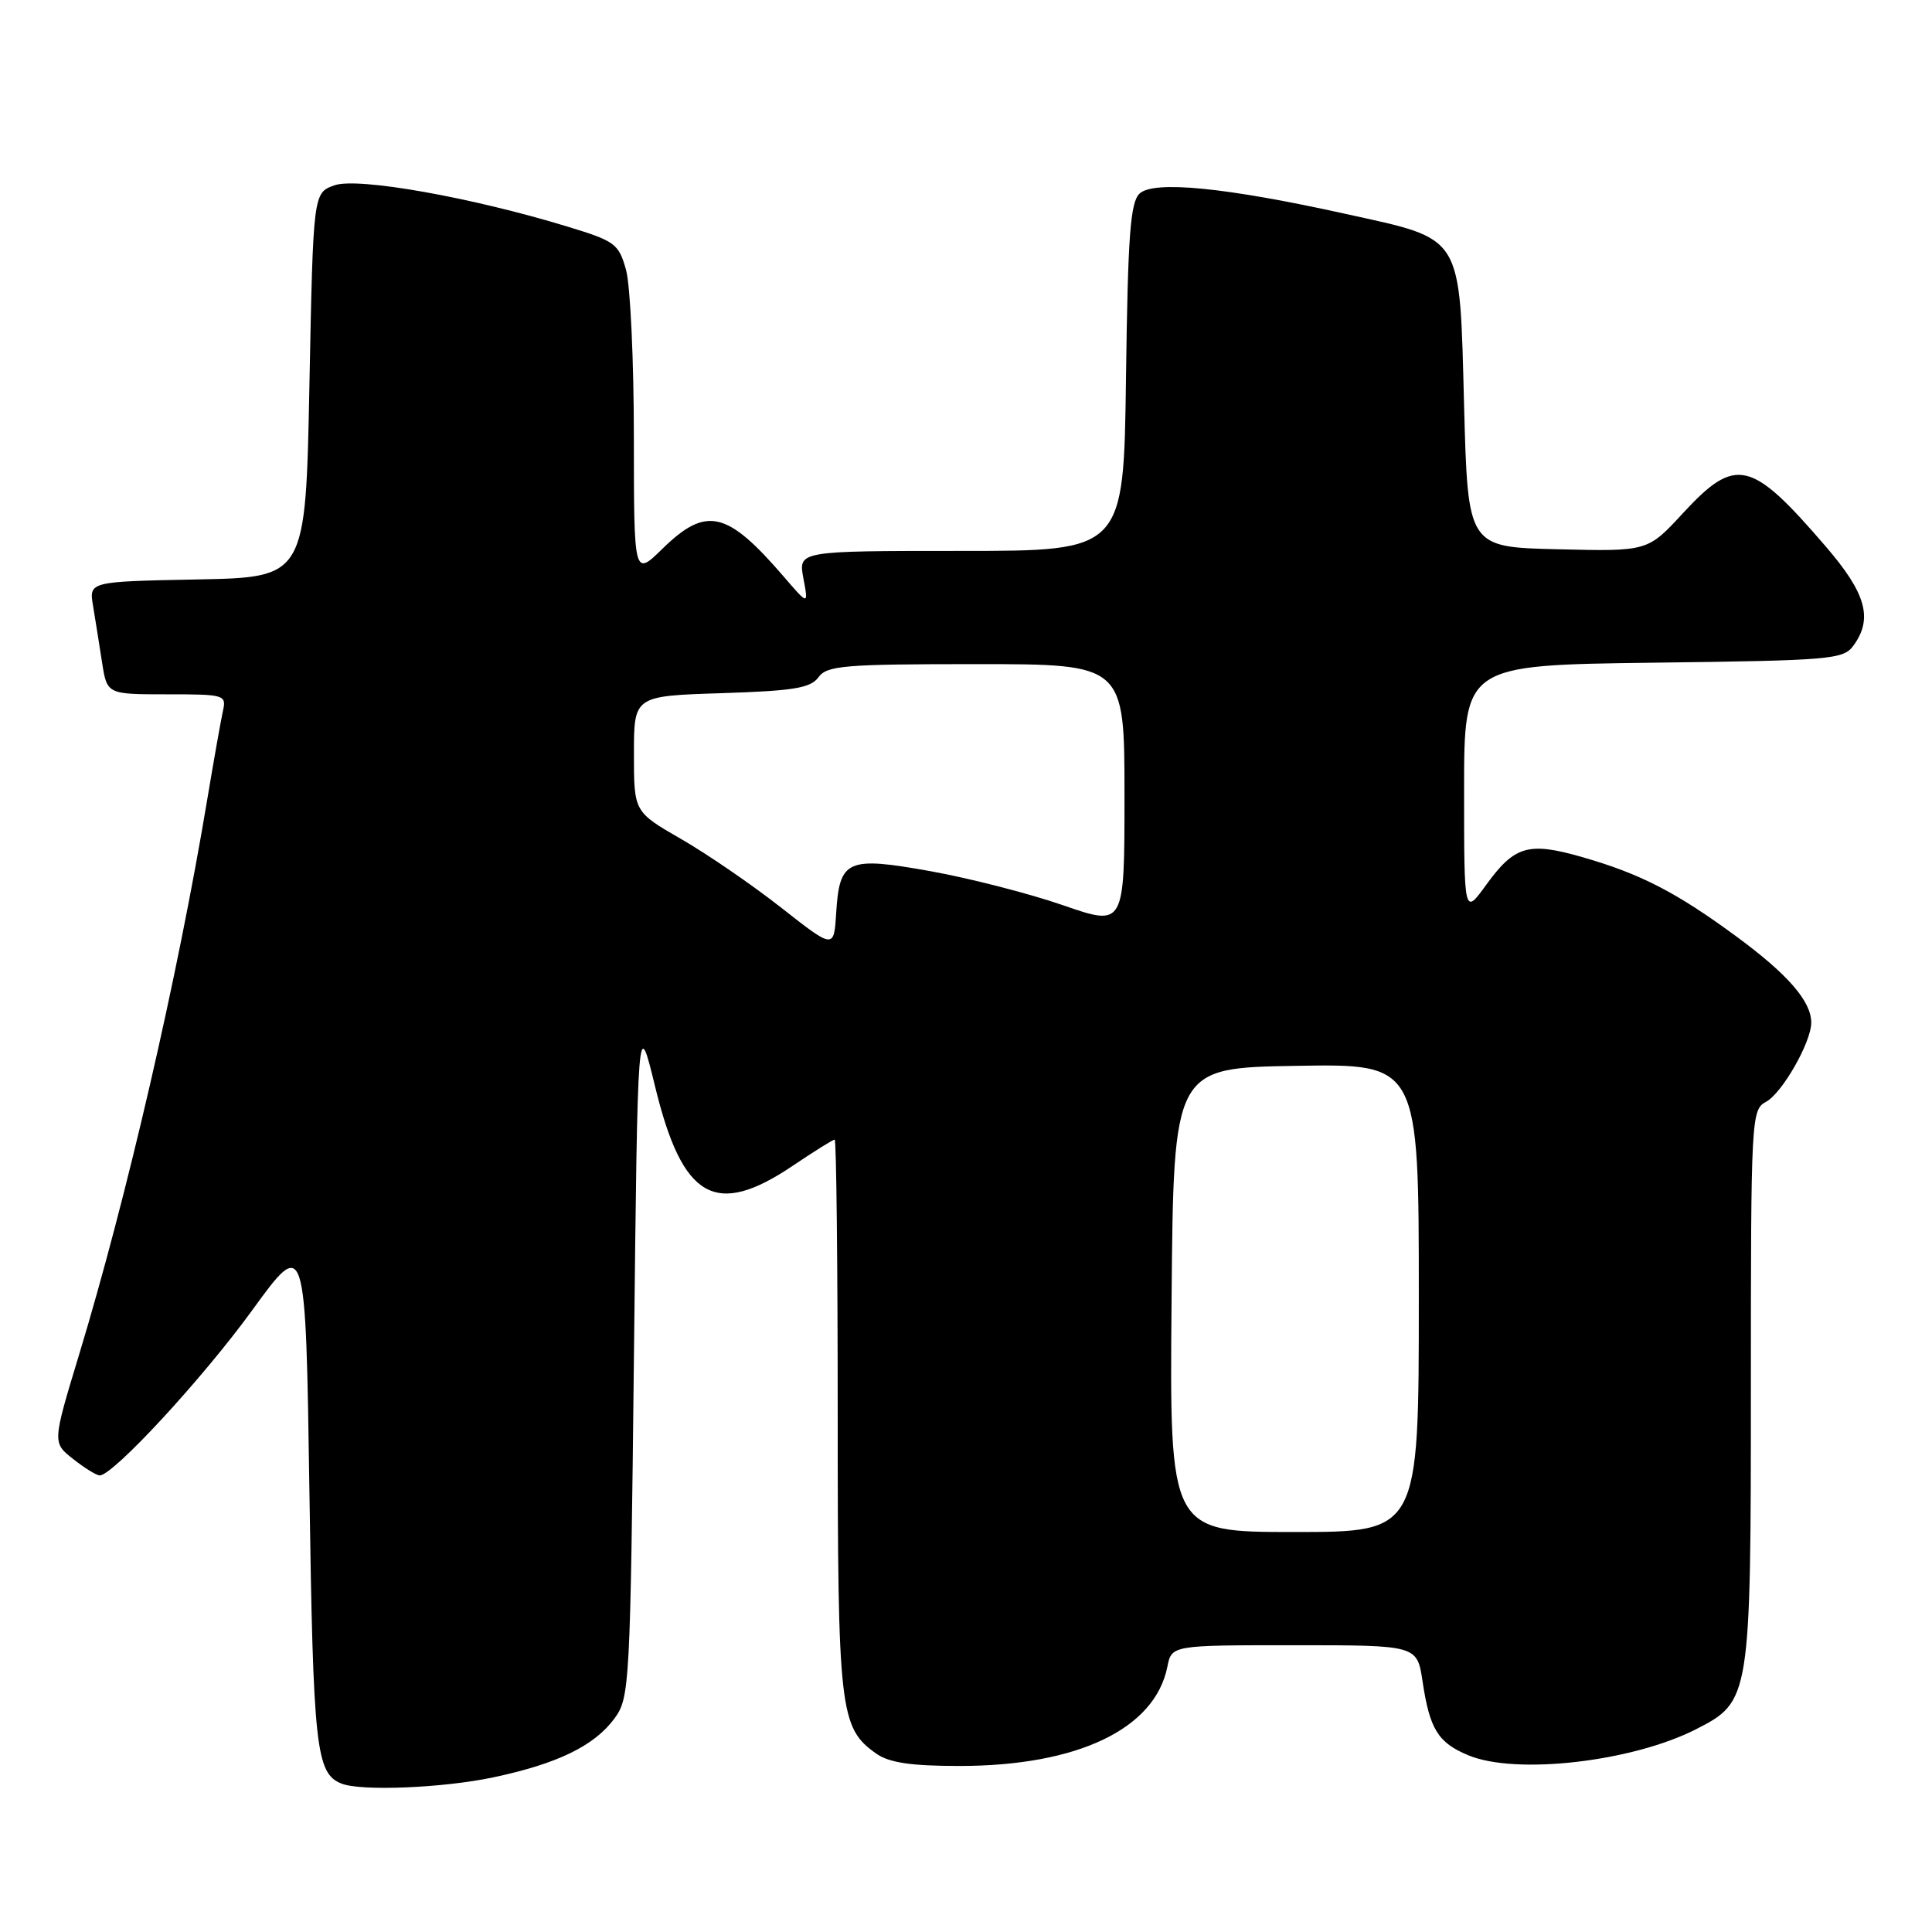 <?xml version="1.0" encoding="UTF-8" standalone="no"?>
<!DOCTYPE svg PUBLIC "-//W3C//DTD SVG 1.1//EN" "http://www.w3.org/Graphics/SVG/1.1/DTD/svg11.dtd" >
<svg xmlns="http://www.w3.org/2000/svg" xmlns:xlink="http://www.w3.org/1999/xlink" version="1.1" viewBox="0 0 256 256">
 <g >
 <path fill="currentColor"
d=" M 65.36 235.51 C 73.89 233.70 78.76 231.33 81.44 227.68 C 83.43 224.95 83.52 223.34 84.00 179.68 C 84.50 134.50 84.50 134.50 86.81 144.00 C 90.43 158.87 94.77 161.38 105.00 154.50 C 107.86 152.57 110.38 151.00 110.60 151.00 C 110.82 151.00 111.00 167.44 111.00 187.53 C 111.00 226.72 111.26 228.96 116.12 232.37 C 117.83 233.57 120.72 234.00 127.12 234.00 C 142.77 234.00 153.03 229.11 154.68 220.86 C 155.25 218.00 155.25 218.00 171.51 218.00 C 187.77 218.00 187.77 218.00 188.49 222.75 C 189.44 229.13 190.54 230.91 194.55 232.58 C 200.85 235.22 216.28 233.45 224.76 229.12 C 231.93 225.46 232.00 225.04 232.00 183.63 C 232.00 148.11 232.06 147.04 234.00 146.00 C 236.14 144.86 240.00 138.10 240.00 135.50 C 240.00 132.68 236.92 129.13 230.15 124.14 C 222.15 118.25 217.41 115.80 209.69 113.58 C 202.54 111.52 200.70 112.05 196.94 117.23 C 194.00 121.30 194.00 121.30 194.00 104.71 C 194.00 88.13 194.00 88.13 219.08 87.81 C 242.56 87.52 244.25 87.38 245.58 85.56 C 248.21 81.97 247.28 78.63 241.92 72.41 C 232.00 60.87 230.01 60.41 222.97 68.03 C 218.32 73.07 218.32 73.07 206.41 72.78 C 194.50 72.50 194.50 72.50 194.00 53.78 C 193.39 30.81 194.00 31.81 178.34 28.35 C 162.45 24.83 152.87 23.89 151.00 25.65 C 149.77 26.81 149.45 31.19 149.20 50.03 C 148.90 73.00 148.90 73.00 127.34 73.00 C 105.78 73.00 105.78 73.00 106.45 76.61 C 107.13 80.22 107.13 80.22 103.82 76.37 C 96.32 67.67 93.59 67.04 87.79 72.70 C 84.00 76.41 84.00 76.41 83.99 57.95 C 83.99 47.80 83.52 37.83 82.96 35.79 C 81.99 32.30 81.52 31.95 75.21 30.03 C 62.44 26.13 47.41 23.47 44.33 24.55 C 41.50 25.55 41.50 25.55 41.00 51.02 C 40.50 76.50 40.50 76.50 26.14 76.78 C 11.79 77.06 11.79 77.06 12.33 80.28 C 12.62 82.05 13.16 85.41 13.52 87.75 C 14.18 92.00 14.18 92.00 22.11 92.00 C 29.81 92.00 30.02 92.06 29.53 94.25 C 29.26 95.49 28.32 100.78 27.45 106.00 C 23.53 129.53 16.82 158.59 10.47 179.53 C 6.94 191.17 6.94 191.17 9.70 193.33 C 11.21 194.53 12.79 195.50 13.21 195.50 C 14.99 195.50 26.79 182.73 33.37 173.68 C 40.50 163.86 40.50 163.86 41.00 197.68 C 41.50 231.65 41.87 234.98 45.24 236.33 C 47.80 237.37 58.71 236.92 65.36 235.51 Z  M 155.24 172.25 C 155.50 141.50 155.50 141.50 171.75 141.23 C 188.00 140.95 188.00 140.95 188.00 171.98 C 188.00 203.00 188.00 203.00 171.49 203.00 C 154.97 203.00 154.97 203.00 155.24 172.25 Z  M 103.51 120.27 C 99.67 117.25 93.70 113.16 90.26 111.18 C 84.00 107.57 84.00 107.57 84.00 99.89 C 84.00 92.22 84.00 92.22 95.59 91.85 C 105.17 91.54 107.40 91.18 108.45 89.74 C 109.58 88.19 111.85 88.00 129.36 88.00 C 149.00 88.00 149.00 88.00 149.00 105.39 C 149.00 122.77 149.00 122.77 140.86 119.95 C 136.39 118.40 128.51 116.38 123.36 115.45 C 112.25 113.45 111.24 113.89 110.80 120.96 C 110.50 125.76 110.50 125.76 103.51 120.27 Z "/>
</g>
</svg>